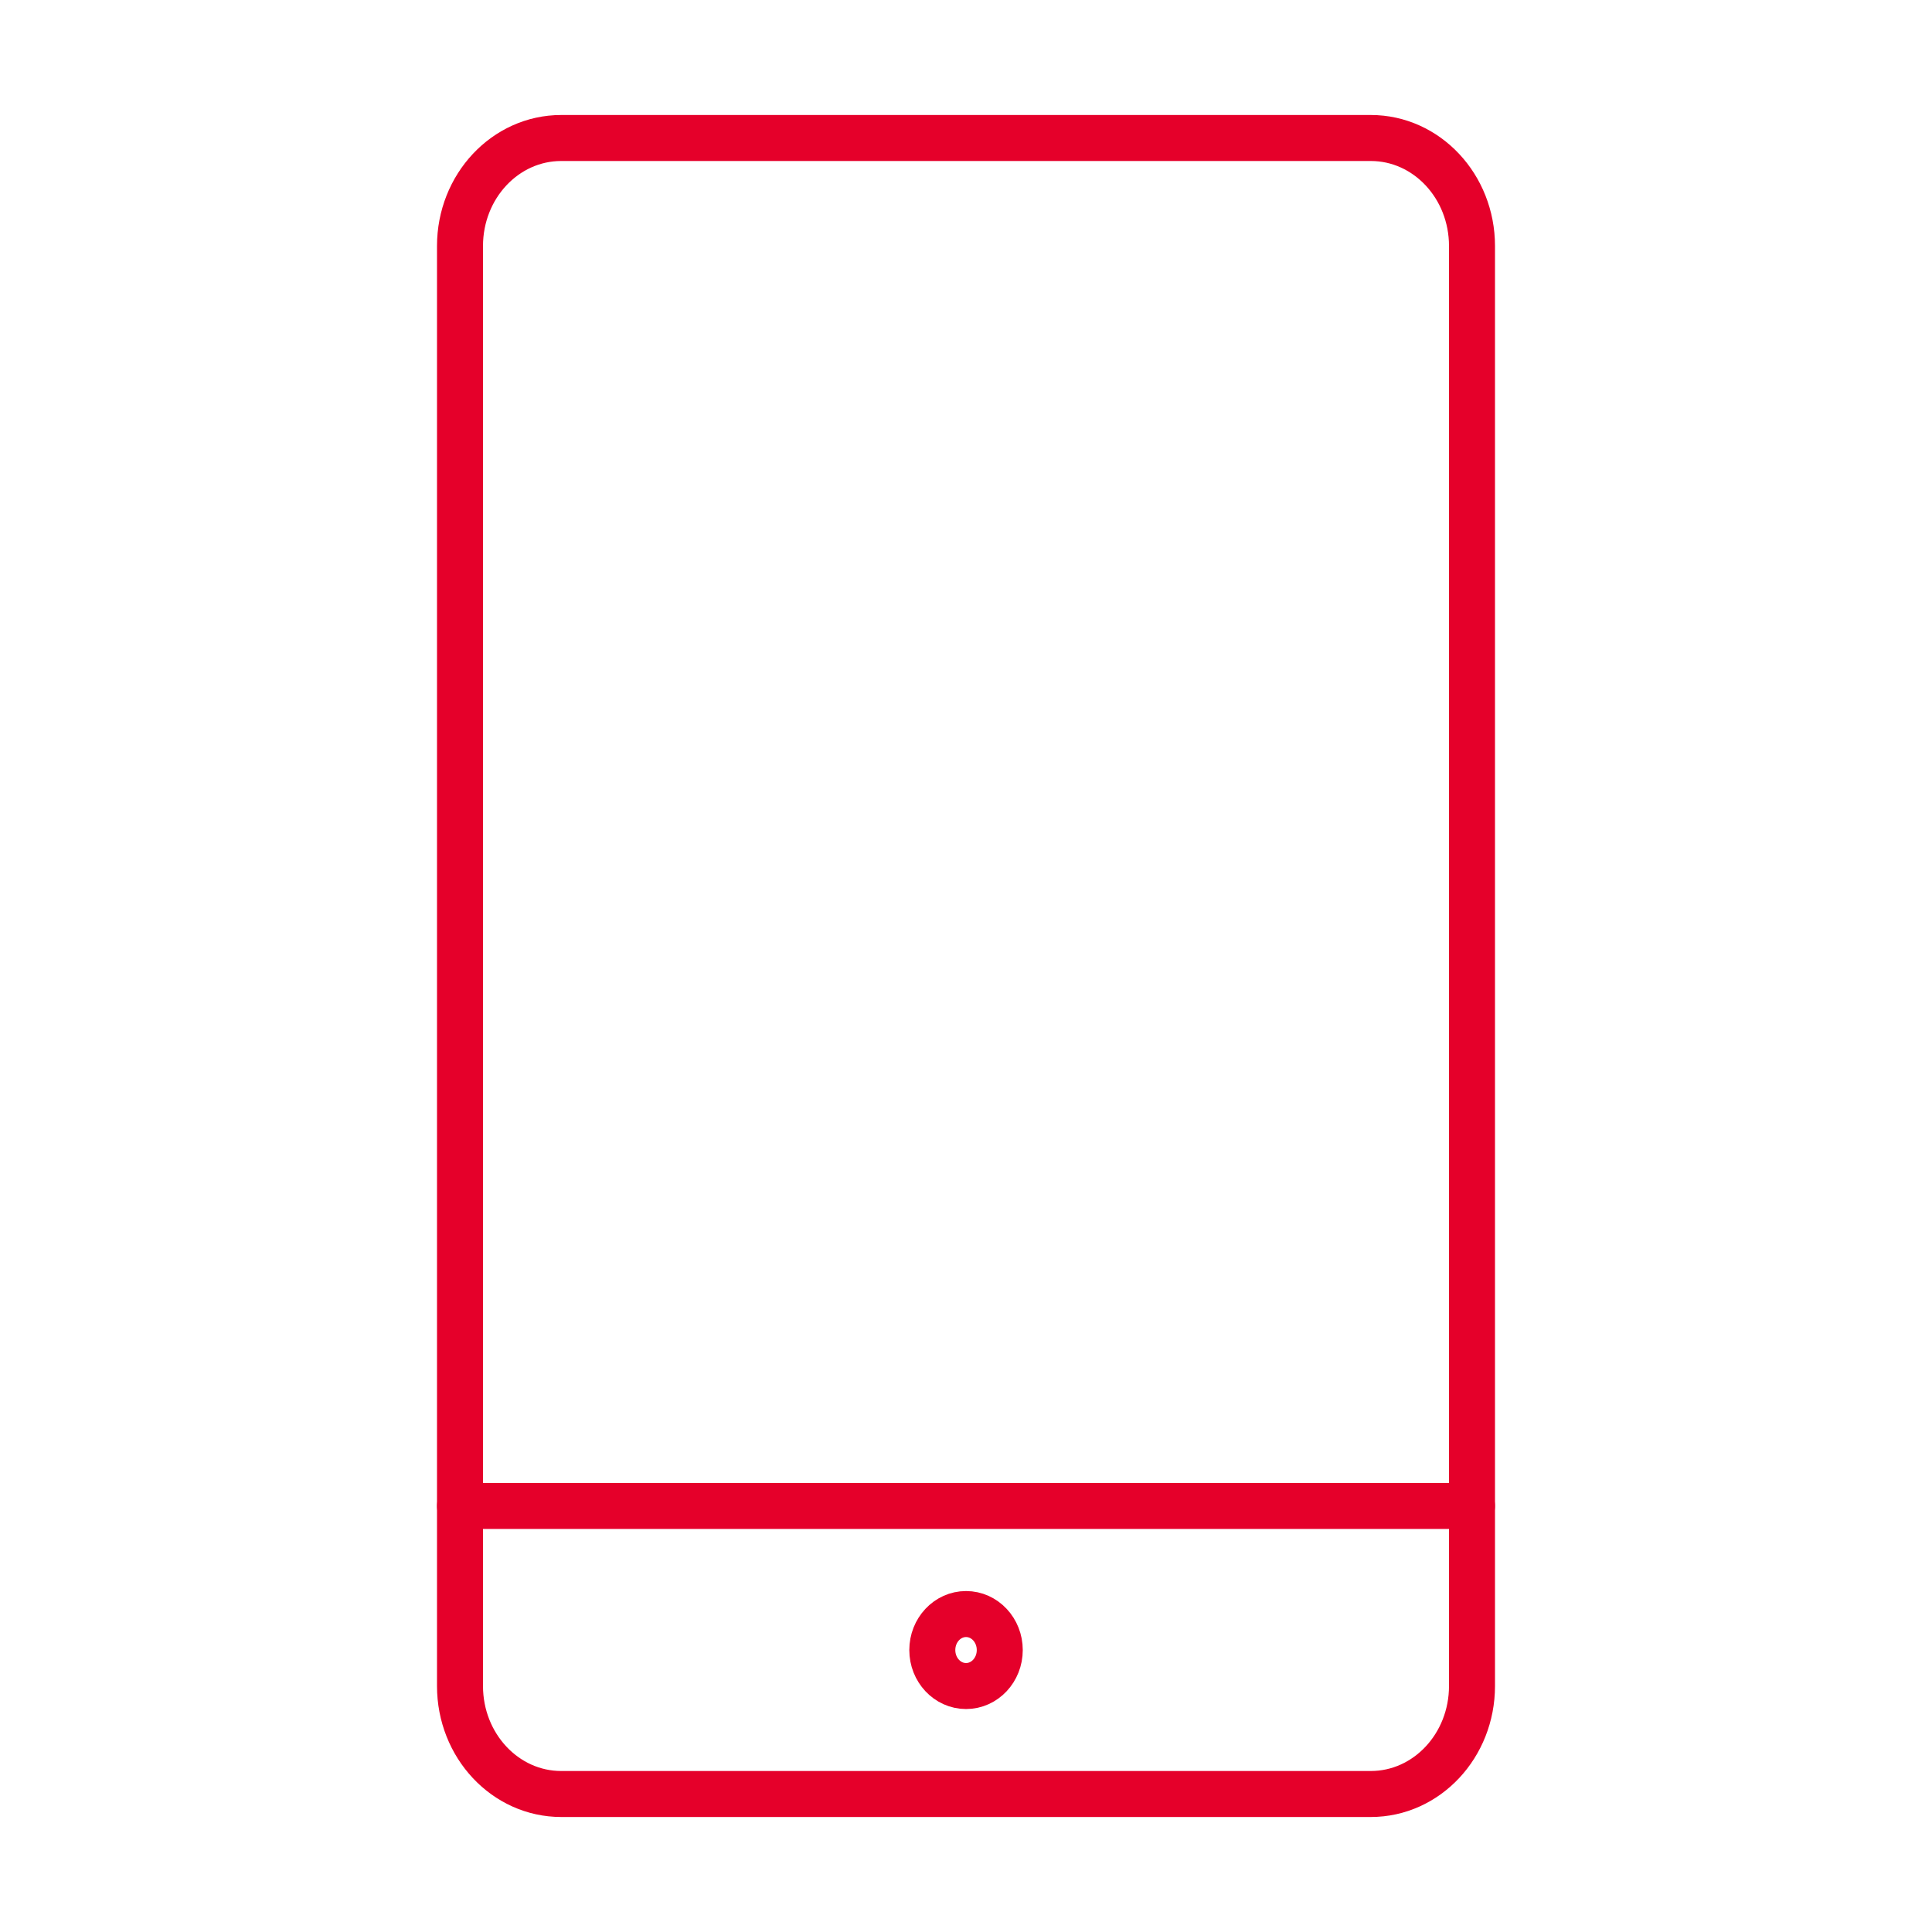 <svg width="84" height="84" viewBox="0 0 84 84" fill="none" xmlns="http://www.w3.org/2000/svg">
    <path
        d="M59.6 6H24.4C21.97 6 20 8.102 20 10.696V73.304C20 75.898 21.97 78 24.4 78H59.6C62.03 78 64 75.898 64 73.304V10.696C64 8.102 62.03 6 59.6 6Z"
        stroke="#E5002A" stroke-width="2" stroke-linecap="round" stroke-linejoin="round" />
    <path d="M20 65.477H64" stroke="#E5002A" stroke-width="2" stroke-linecap="round"
        stroke-linejoin="round" />
    <path
        d="M42.002 73.306C42.812 73.306 43.468 72.605 43.468 71.741C43.468 70.877 42.812 70.176 42.002 70.176C41.192 70.176 40.535 70.877 40.535 71.741C40.535 72.605 41.192 73.306 42.002 73.306Z"
        stroke="#E5002A" stroke-width="2" stroke-linecap="round" stroke-linejoin="round" />
</svg>